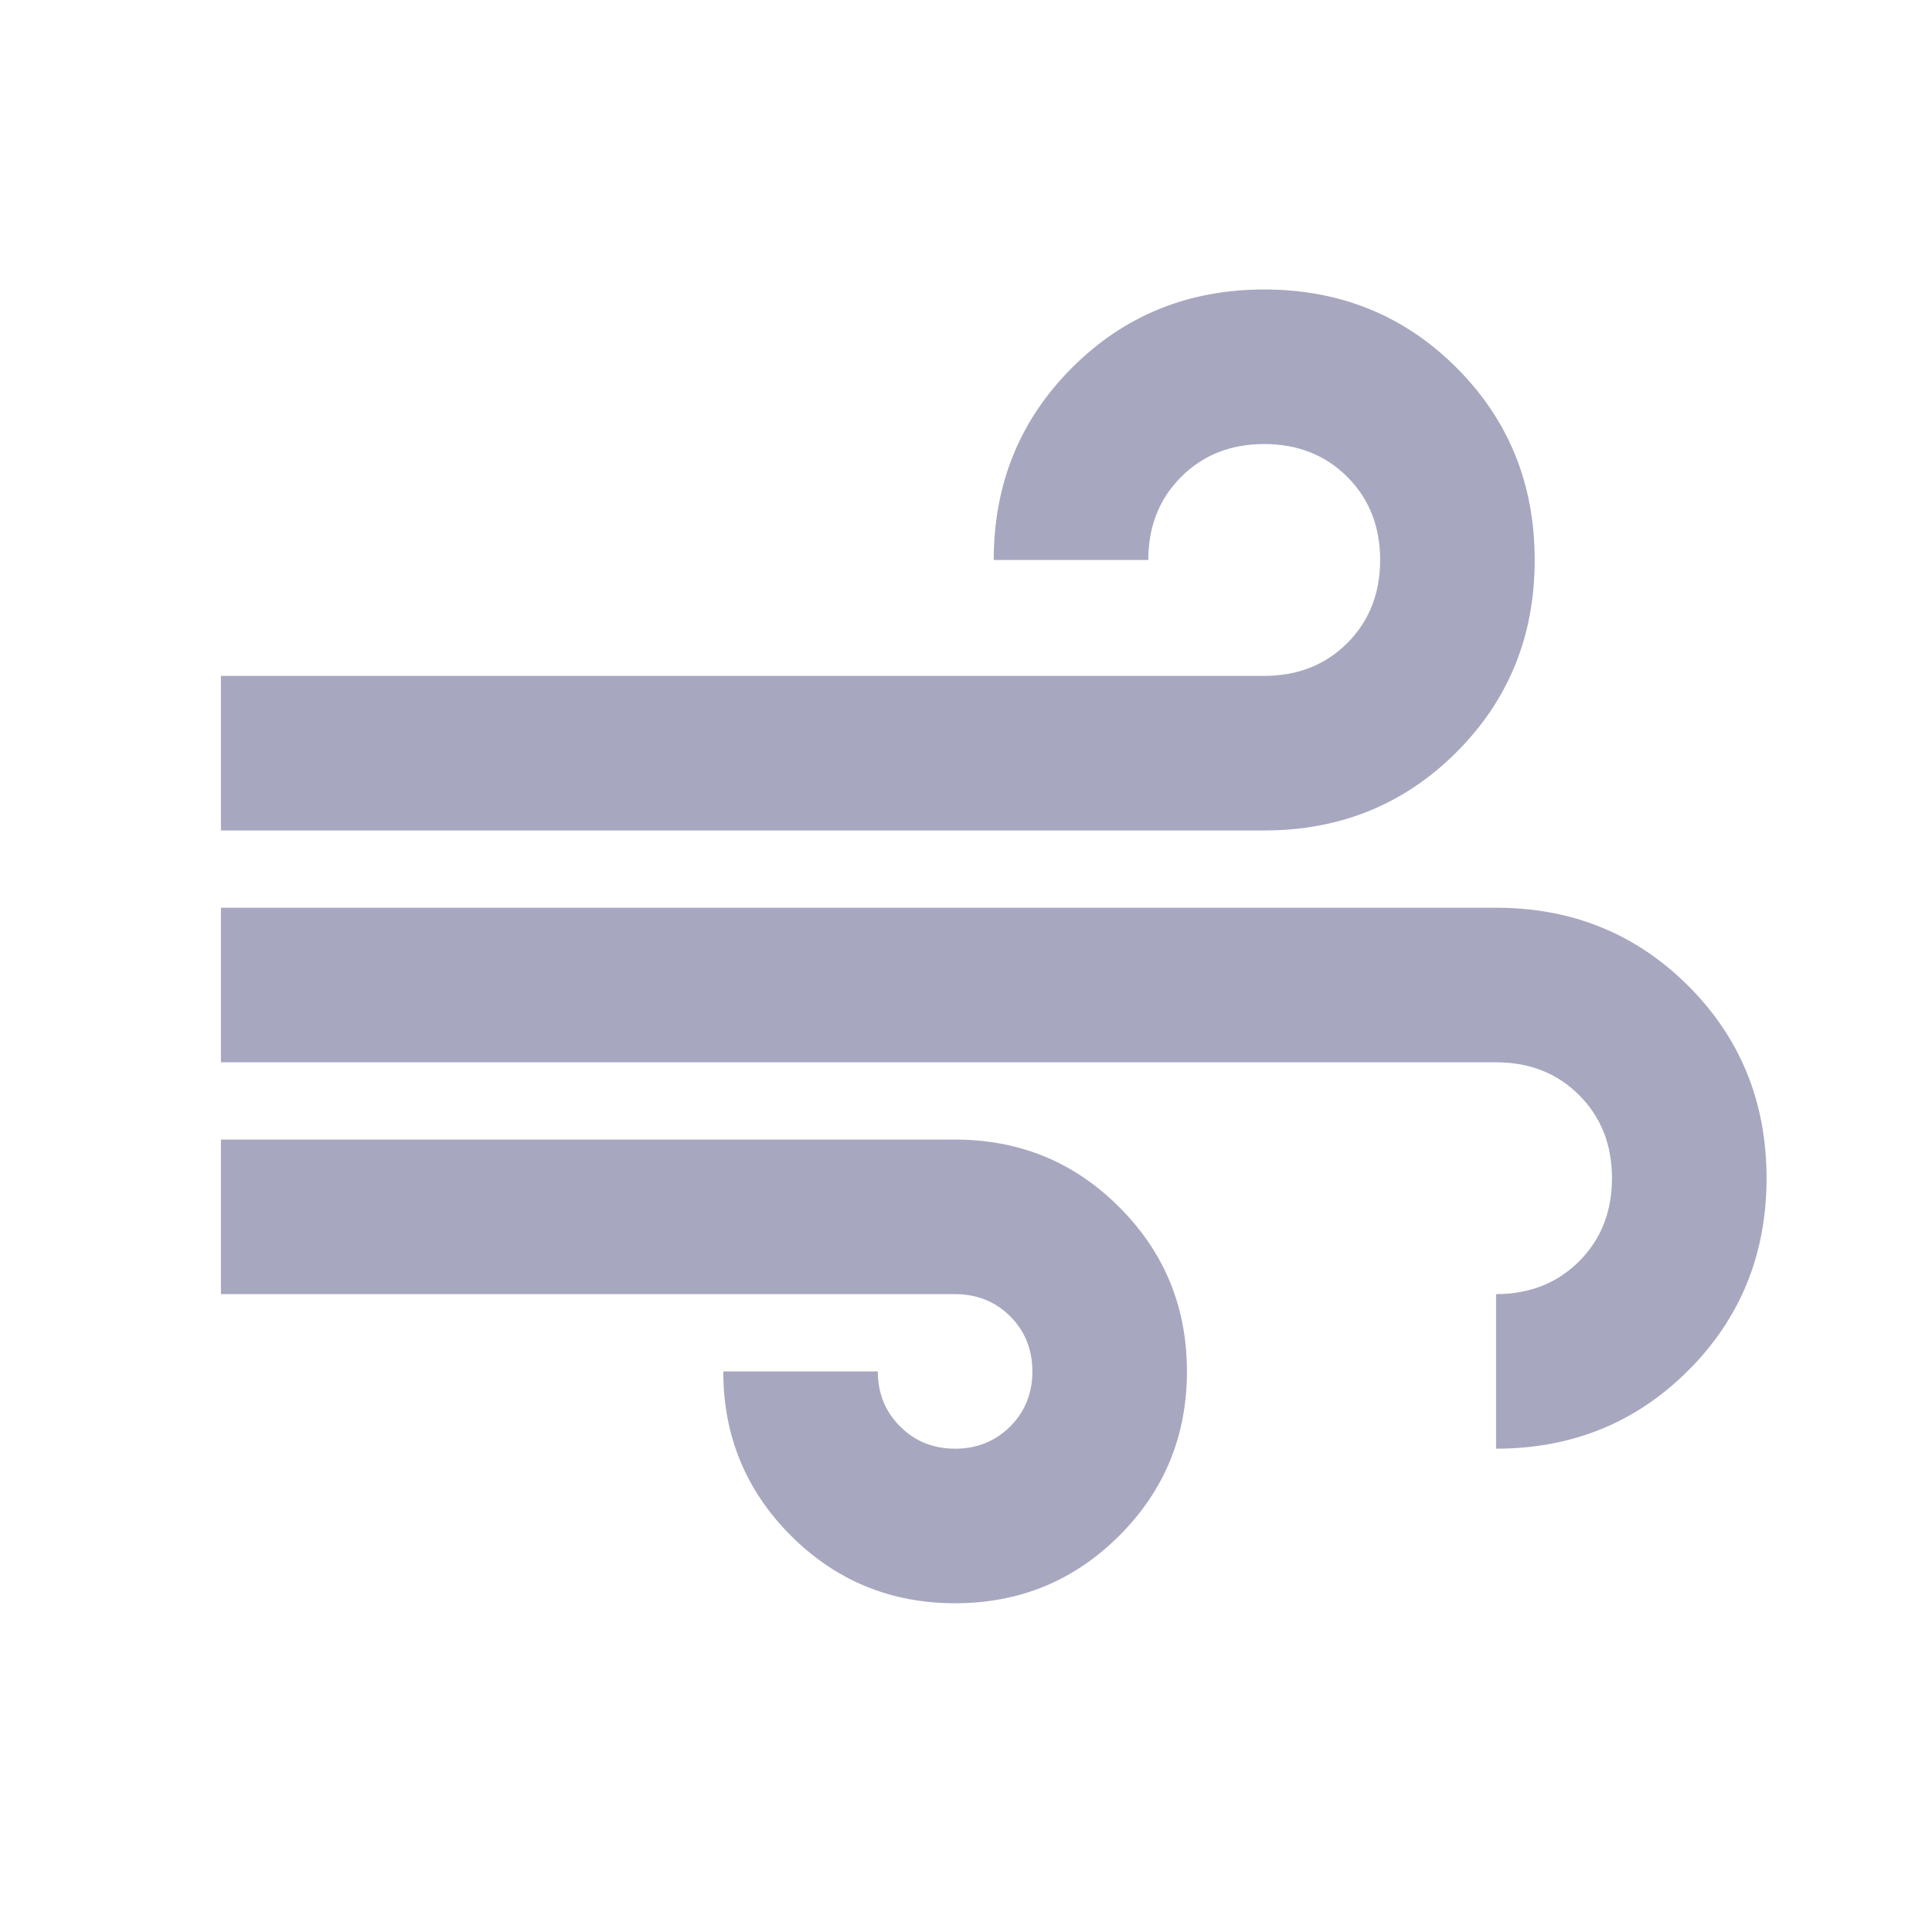 <svg width="25" height="25" viewBox="0 0 25 25" fill="none" xmlns="http://www.w3.org/2000/svg">
<path d="M12.359 20.746C11.526 20.746 10.817 20.454 10.234 19.871C9.651 19.288 9.359 18.579 9.359 17.746H11.359C11.359 18.029 11.455 18.267 11.647 18.458C11.838 18.65 12.076 18.746 12.359 18.746C12.642 18.746 12.88 18.65 13.072 18.458C13.263 18.267 13.359 18.029 13.359 17.746C13.359 17.462 13.263 17.225 13.072 17.033C12.88 16.842 12.642 16.746 12.359 16.746H2.859V14.746H12.359C13.192 14.746 13.901 15.037 14.484 15.621C15.067 16.204 15.359 16.913 15.359 17.746C15.359 18.579 15.067 19.288 14.484 19.871C13.901 20.454 13.192 20.746 12.359 20.746ZM2.859 10.746V8.746H16.359C16.792 8.746 17.151 8.604 17.434 8.321C17.717 8.038 17.859 7.679 17.859 7.246C17.859 6.813 17.717 6.454 17.434 6.171C17.151 5.888 16.792 5.746 16.359 5.746C15.926 5.746 15.567 5.888 15.284 6.171C15.001 6.454 14.859 6.813 14.859 7.246H12.859C12.859 6.263 13.197 5.433 13.872 4.758C14.547 4.083 15.376 3.746 16.359 3.746C17.342 3.746 18.172 4.083 18.847 4.758C19.522 5.433 19.859 6.263 19.859 7.246C19.859 8.229 19.522 9.058 18.847 9.733C18.172 10.408 17.342 10.746 16.359 10.746H2.859ZM19.359 18.746V16.746C19.792 16.746 20.151 16.604 20.434 16.321C20.717 16.038 20.859 15.679 20.859 15.246C20.859 14.812 20.717 14.454 20.434 14.171C20.151 13.887 19.792 13.746 19.359 13.746H2.859V11.746H19.359C20.342 11.746 21.172 12.083 21.847 12.758C22.522 13.433 22.859 14.262 22.859 15.246C22.859 16.229 22.522 17.058 21.847 17.733C21.172 18.408 20.342 18.746 19.359 18.746Z" fill="#A7A7C0"/>
</svg>
